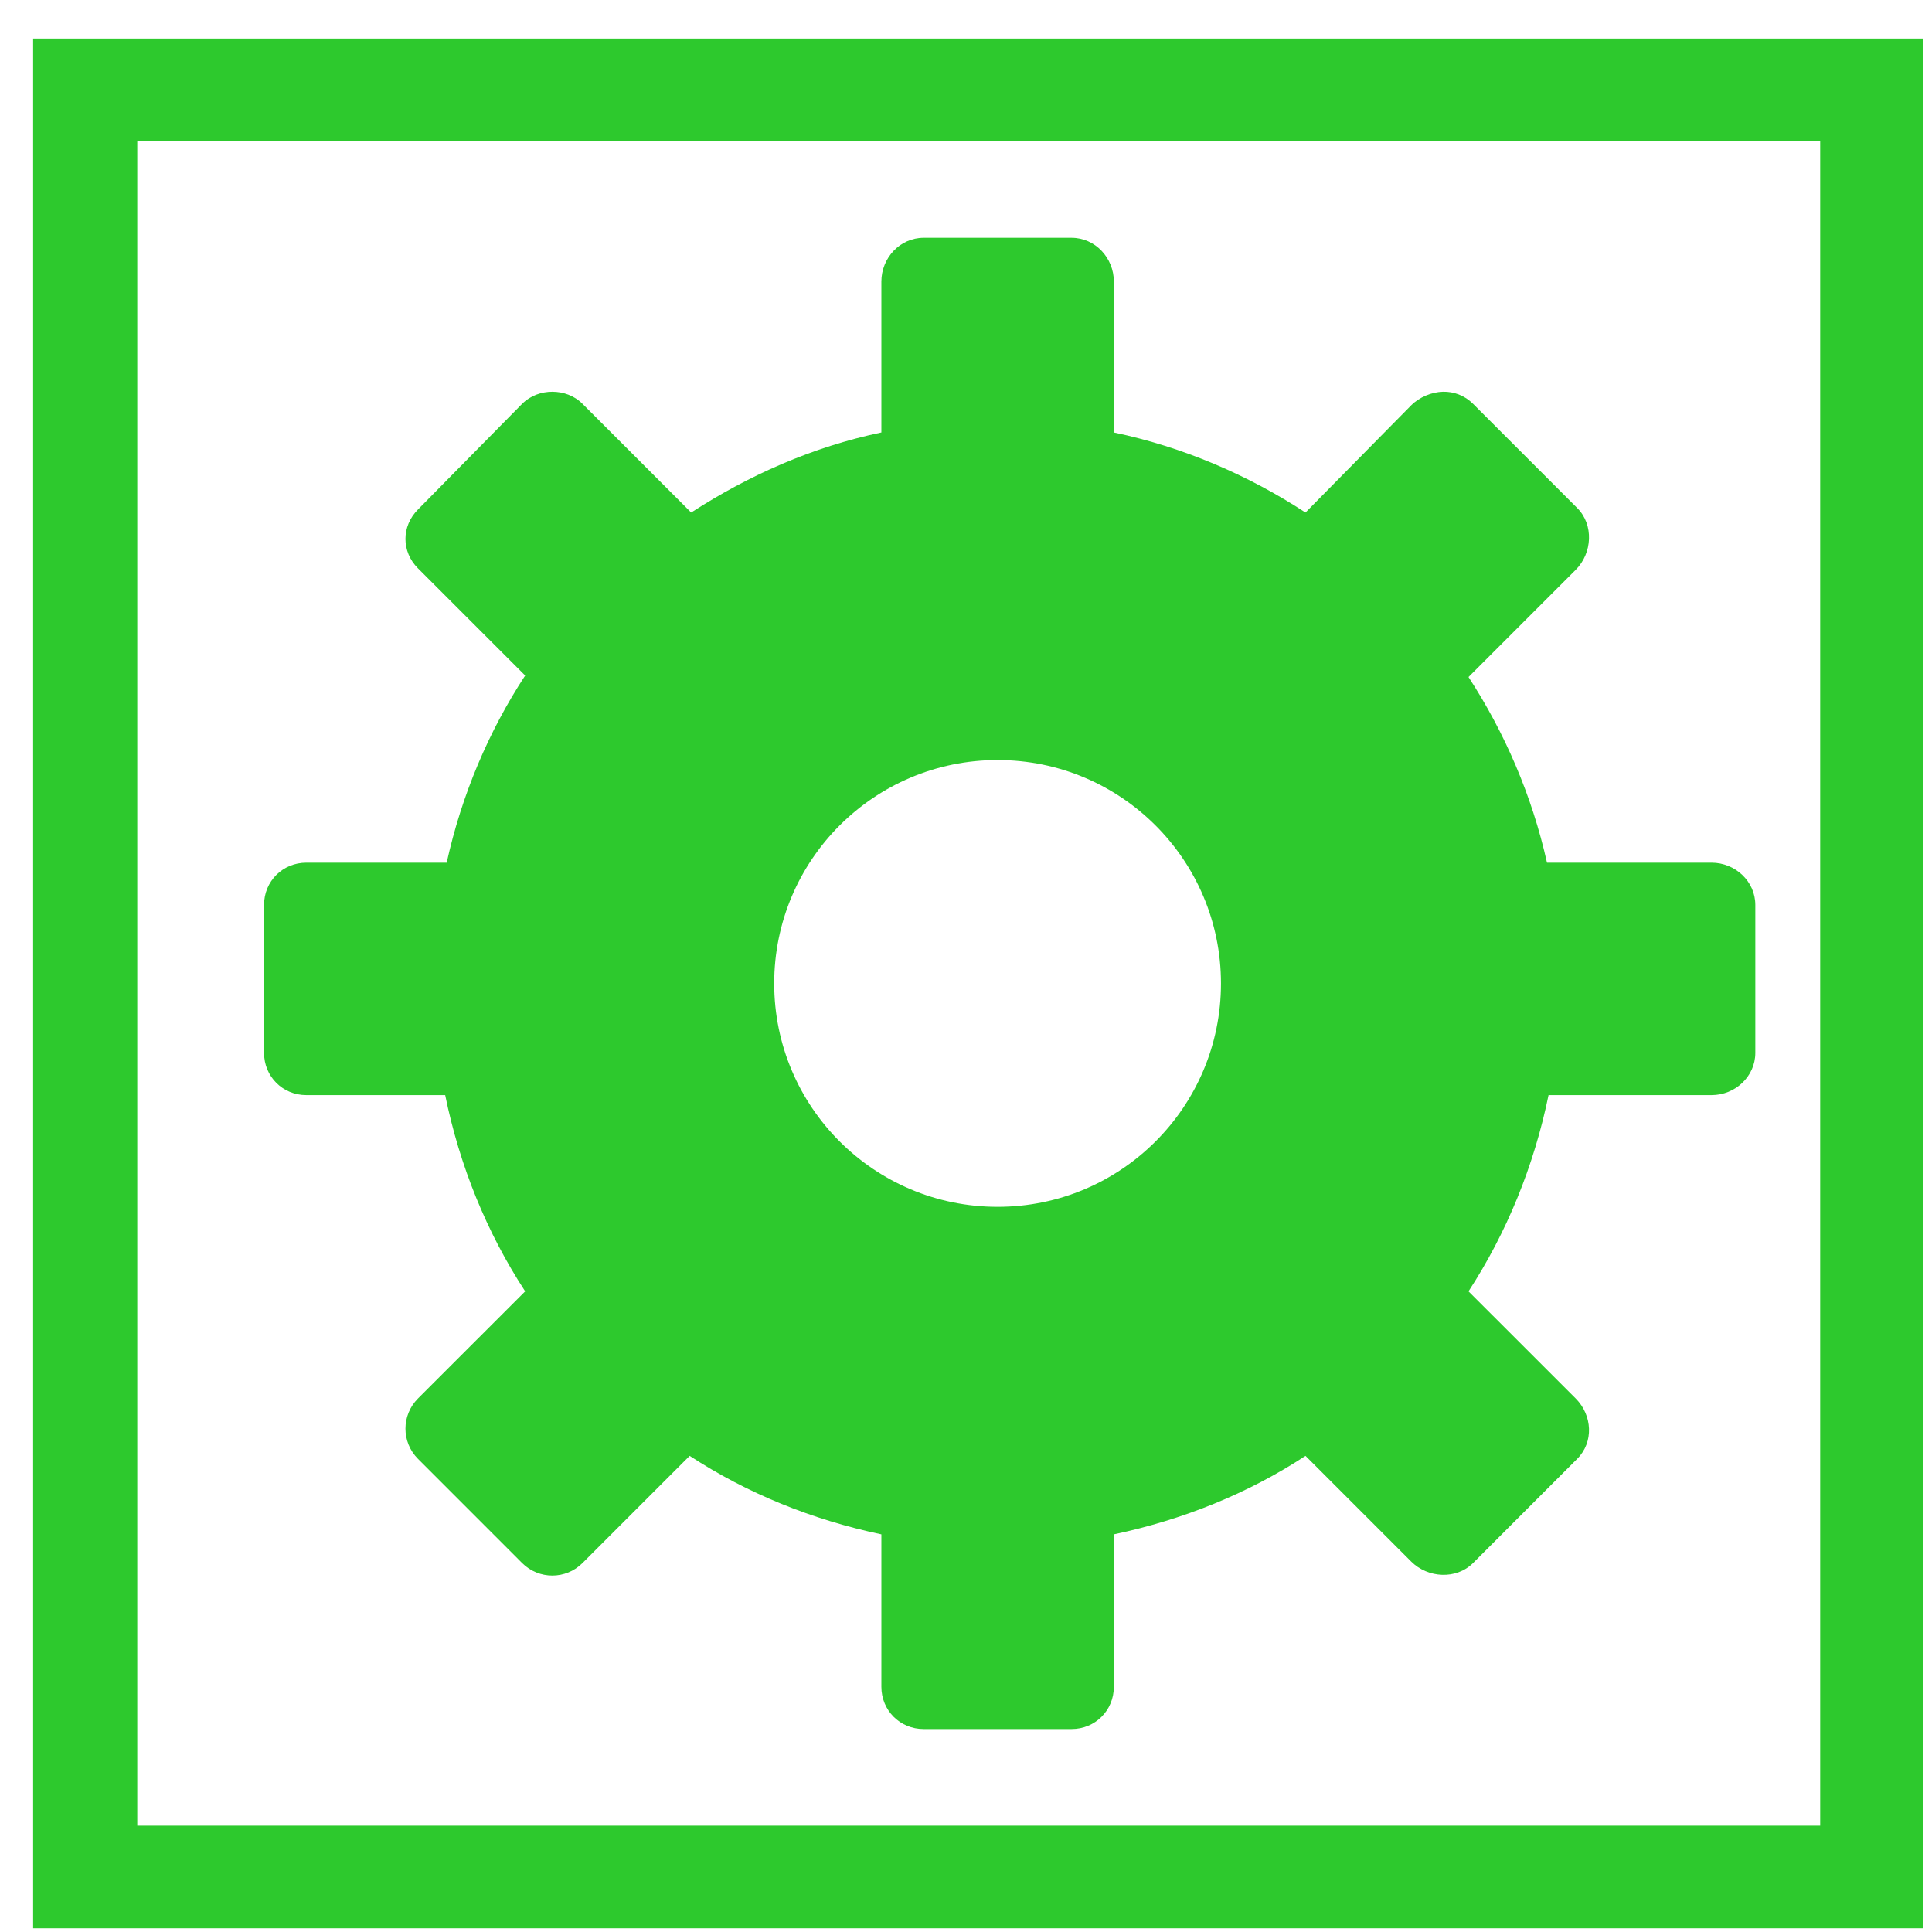 <svg width="40" height="40" viewBox="0 0 40 40" fill="none" xmlns="http://www.w3.org/2000/svg">
<path d="M0.686 0.798V39.923H39.81V0.798H0.686ZM2.842 2.923H37.685V37.798H2.842V2.923ZM19.123 4.923C18.633 4.923 18.248 5.34 18.248 5.829V8.954C16.819 9.253 15.495 9.844 14.31 10.611L12.06 8.361C11.887 8.188 11.658 8.111 11.435 8.111C11.213 8.111 10.984 8.188 10.81 8.361L8.654 10.548C8.308 10.895 8.308 11.421 8.654 11.767L10.873 13.986C10.113 15.146 9.558 16.461 9.248 17.861H6.342C5.852 17.861 5.467 18.246 5.467 18.736V21.798C5.467 22.288 5.852 22.673 6.342 22.673H9.217C9.517 24.142 10.079 25.521 10.873 26.736L8.654 28.954C8.308 29.301 8.308 29.858 8.654 30.204L10.81 32.361C11.157 32.707 11.714 32.707 12.06 32.361L14.279 30.142C15.468 30.919 16.813 31.464 18.248 31.767V34.923C18.248 35.413 18.633 35.798 19.123 35.798H22.186C22.675 35.798 23.061 35.413 23.061 34.923V31.767C24.494 31.464 25.844 30.919 27.029 30.142L29.217 32.33C29.563 32.676 30.152 32.707 30.498 32.361L32.654 30.204C33.001 29.858 32.969 29.301 32.623 28.954L30.404 26.736C31.195 25.521 31.759 24.142 32.061 22.673H35.436C35.925 22.673 36.342 22.288 36.342 21.798V18.736C36.342 18.246 35.925 17.861 35.436 17.861H32.029C31.717 16.469 31.156 15.174 30.404 14.017L32.623 11.798C32.969 11.452 33.001 10.863 32.654 10.517L30.498 8.361C30.325 8.188 30.101 8.105 29.873 8.111C29.645 8.117 29.39 8.219 29.217 8.392L27.029 10.611C25.842 9.836 24.496 9.255 23.061 8.954V5.829C23.061 5.34 22.675 4.923 22.186 4.923H19.123ZM20.654 15.736C23.209 15.736 25.279 17.806 25.279 20.361C25.279 22.916 23.209 24.986 20.654 24.986C18.099 24.986 16.029 22.916 16.029 20.361C16.029 17.806 18.099 15.736 20.654 15.736Z" fill="#2dc92d"/>
</svg>
